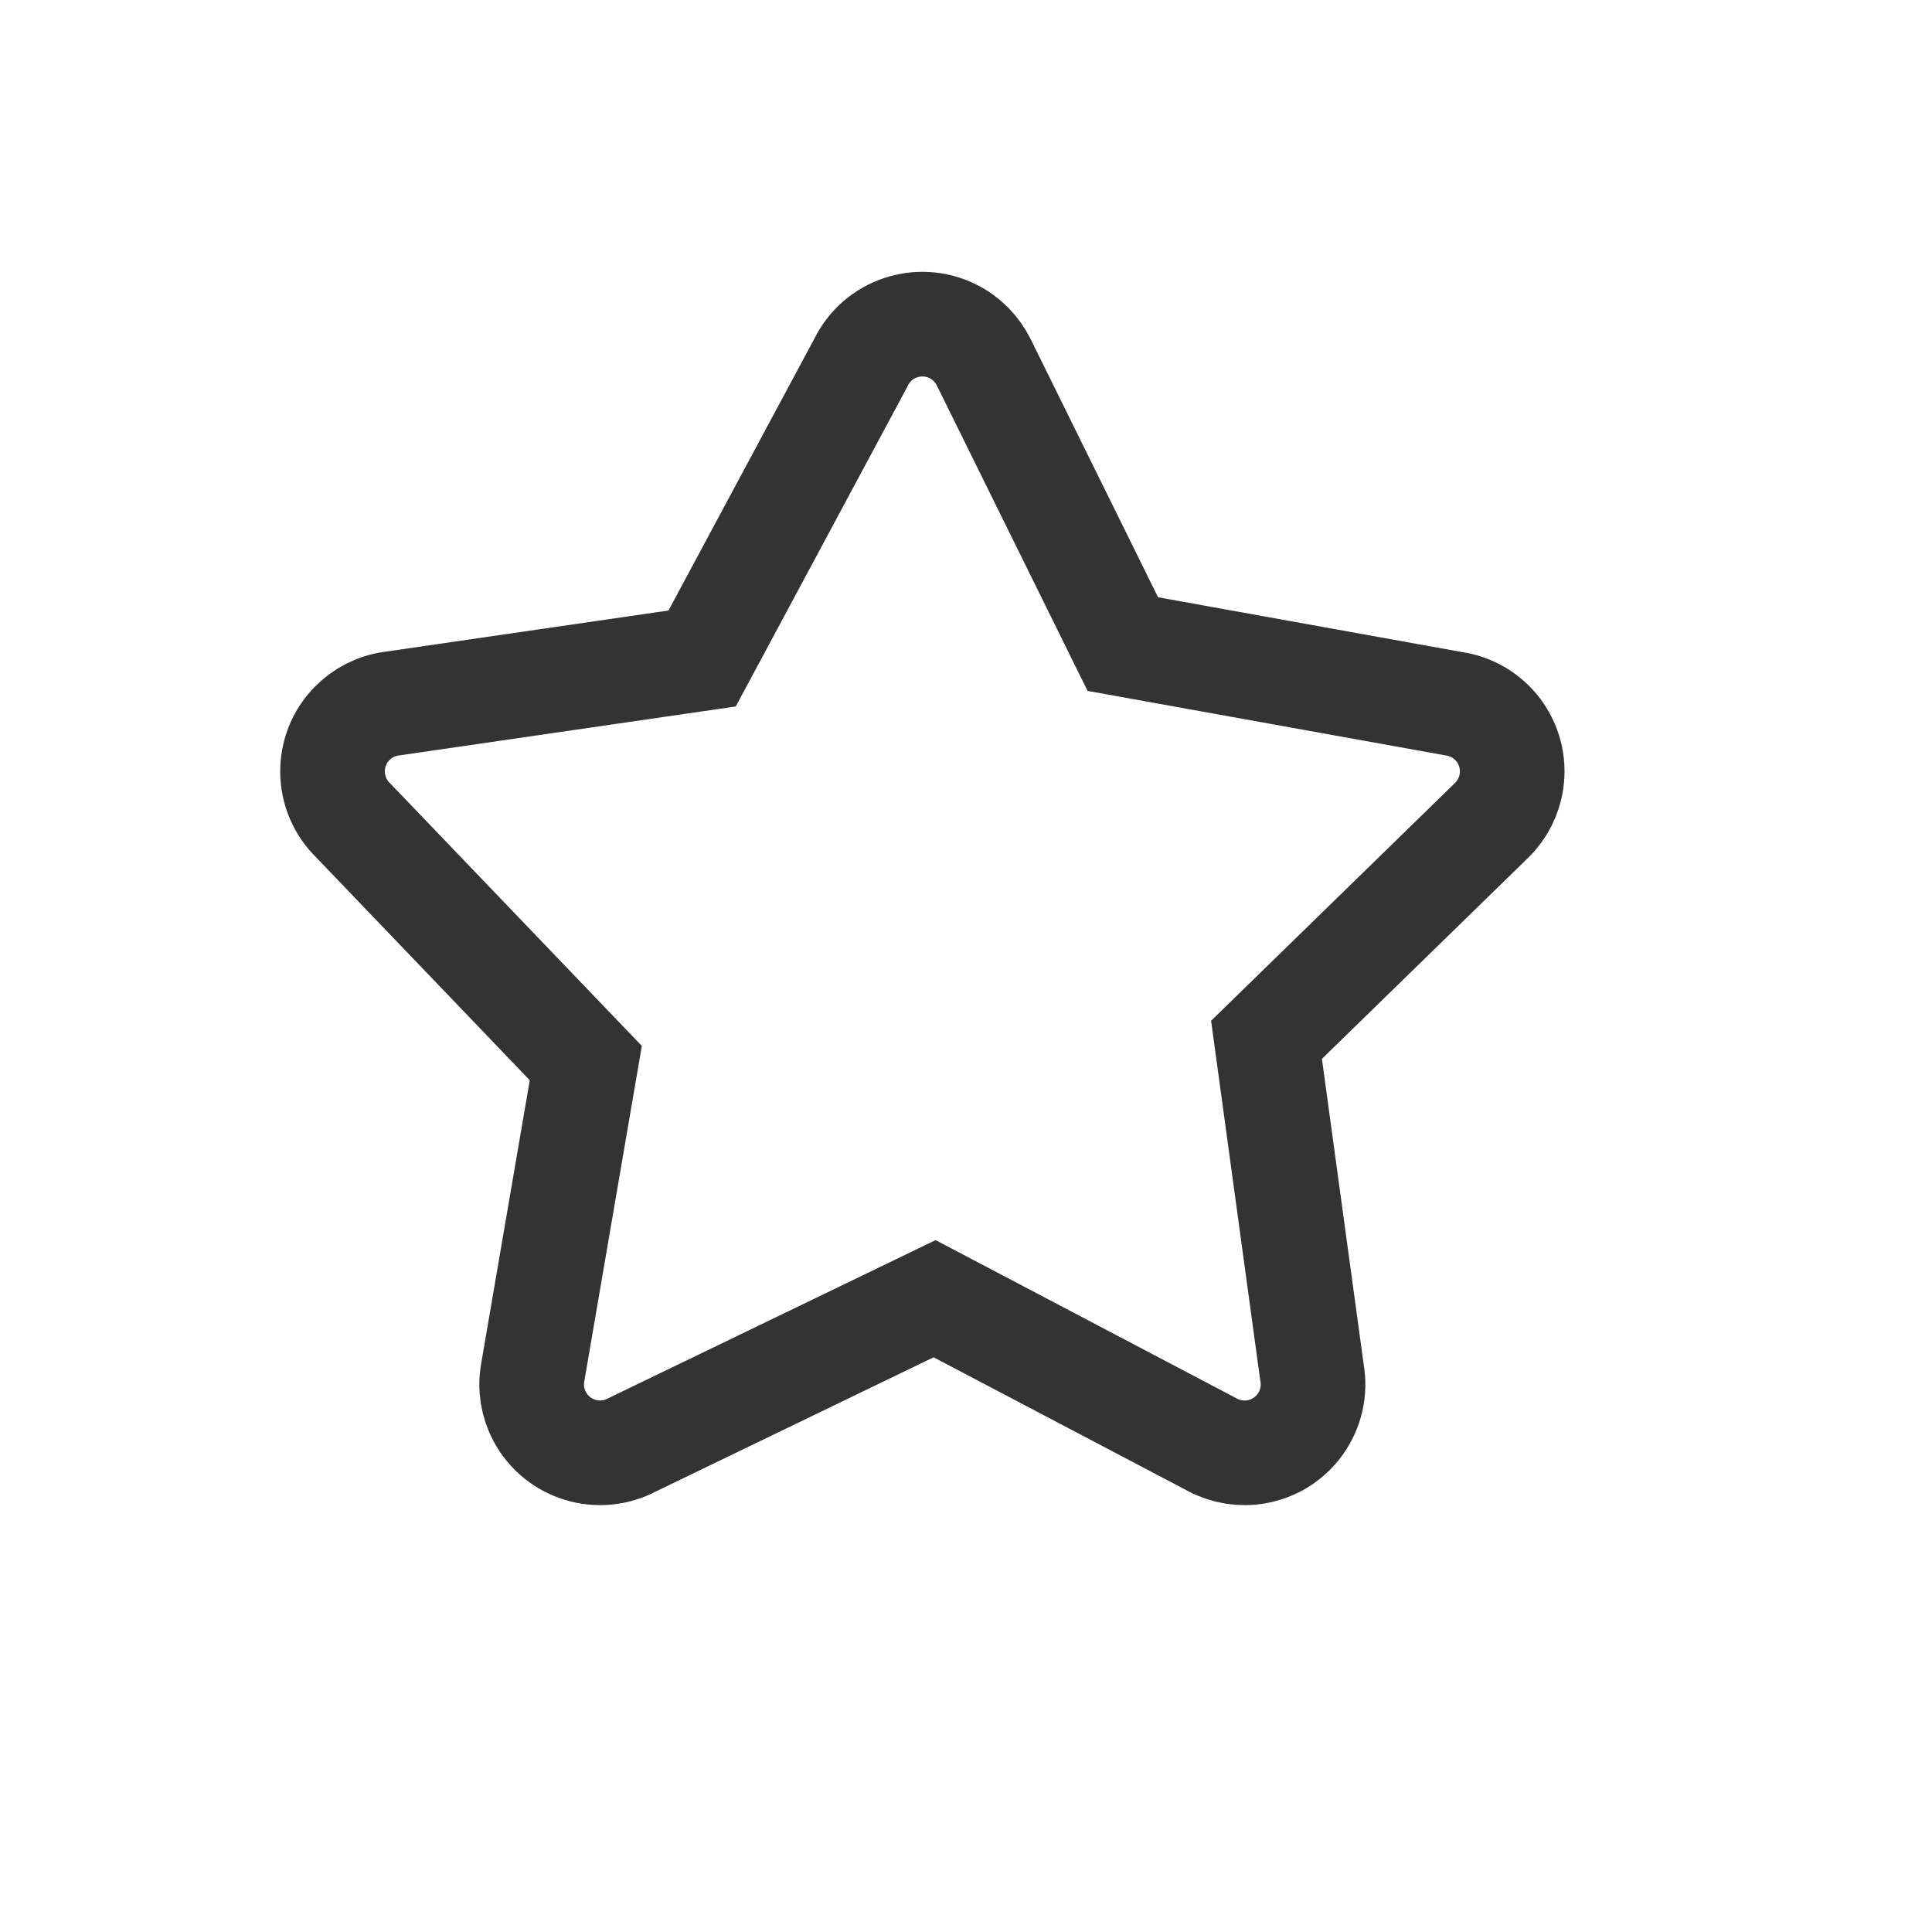 <?xml version="1.0" encoding="UTF-8"?>
<svg width="24px" height="24px" viewBox="0 0 24 24" version="1.1" xmlns="http://www.w3.org/2000/svg" xmlns:xlink="http://www.w3.org/1999/xlink">
    <title>ic/我的收藏</title>
    <g id="V2.0" stroke="none" stroke-width="1" fill="none" fill-rule="evenodd">
        <g id="我的" transform="translate(-28, -440)">
            <g id="编组-6备份" transform="translate(12, 427)">
                <g id="ic/我的收藏" transform="translate(16, 13)">
                    <rect id="矩形备份-9" opacity="0" x="0" y="0" width="24" height="24"></rect>
                    <path d="M11.185,4.072 C11.391,4.002 11.624,4.011 11.834,4.114 C12.002,4.197 12.137,4.333 12.22,4.5 L12.22,4.5 L13.948,8.001 L18.048,8.74 C18.285,8.772 18.485,8.898 18.617,9.074 C18.747,9.249 18.81,9.473 18.776,9.705 C18.75,9.89 18.662,10.061 18.529,10.191 L18.529,10.191 L15.733,12.917 L16.297,17.044 C16.34,17.279 16.282,17.508 16.155,17.688 C16.03,17.866 15.836,17.995 15.605,18.035 C15.421,18.067 15.231,18.037 15.066,17.95 L15.066,17.95 L11.61,16.133 L7.859,17.945 C7.649,18.058 7.413,18.074 7.202,18.009 C6.995,17.944 6.812,17.801 6.702,17.593 C6.615,17.427 6.585,17.238 6.617,17.054 L6.617,17.054 L7.277,13.206 L4.394,10.198 C4.222,10.033 4.134,9.814 4.131,9.594 C4.128,9.376 4.208,9.157 4.372,8.989 C4.502,8.856 4.673,8.768 4.858,8.742 L4.858,8.742 L8.722,8.18 L10.692,4.509 C10.795,4.294 10.976,4.142 11.185,4.072 Z" id="星形" stroke="#333333" stroke-width="1.3"></path>
                </g>
            </g>
        </g>
    </g>
</svg>